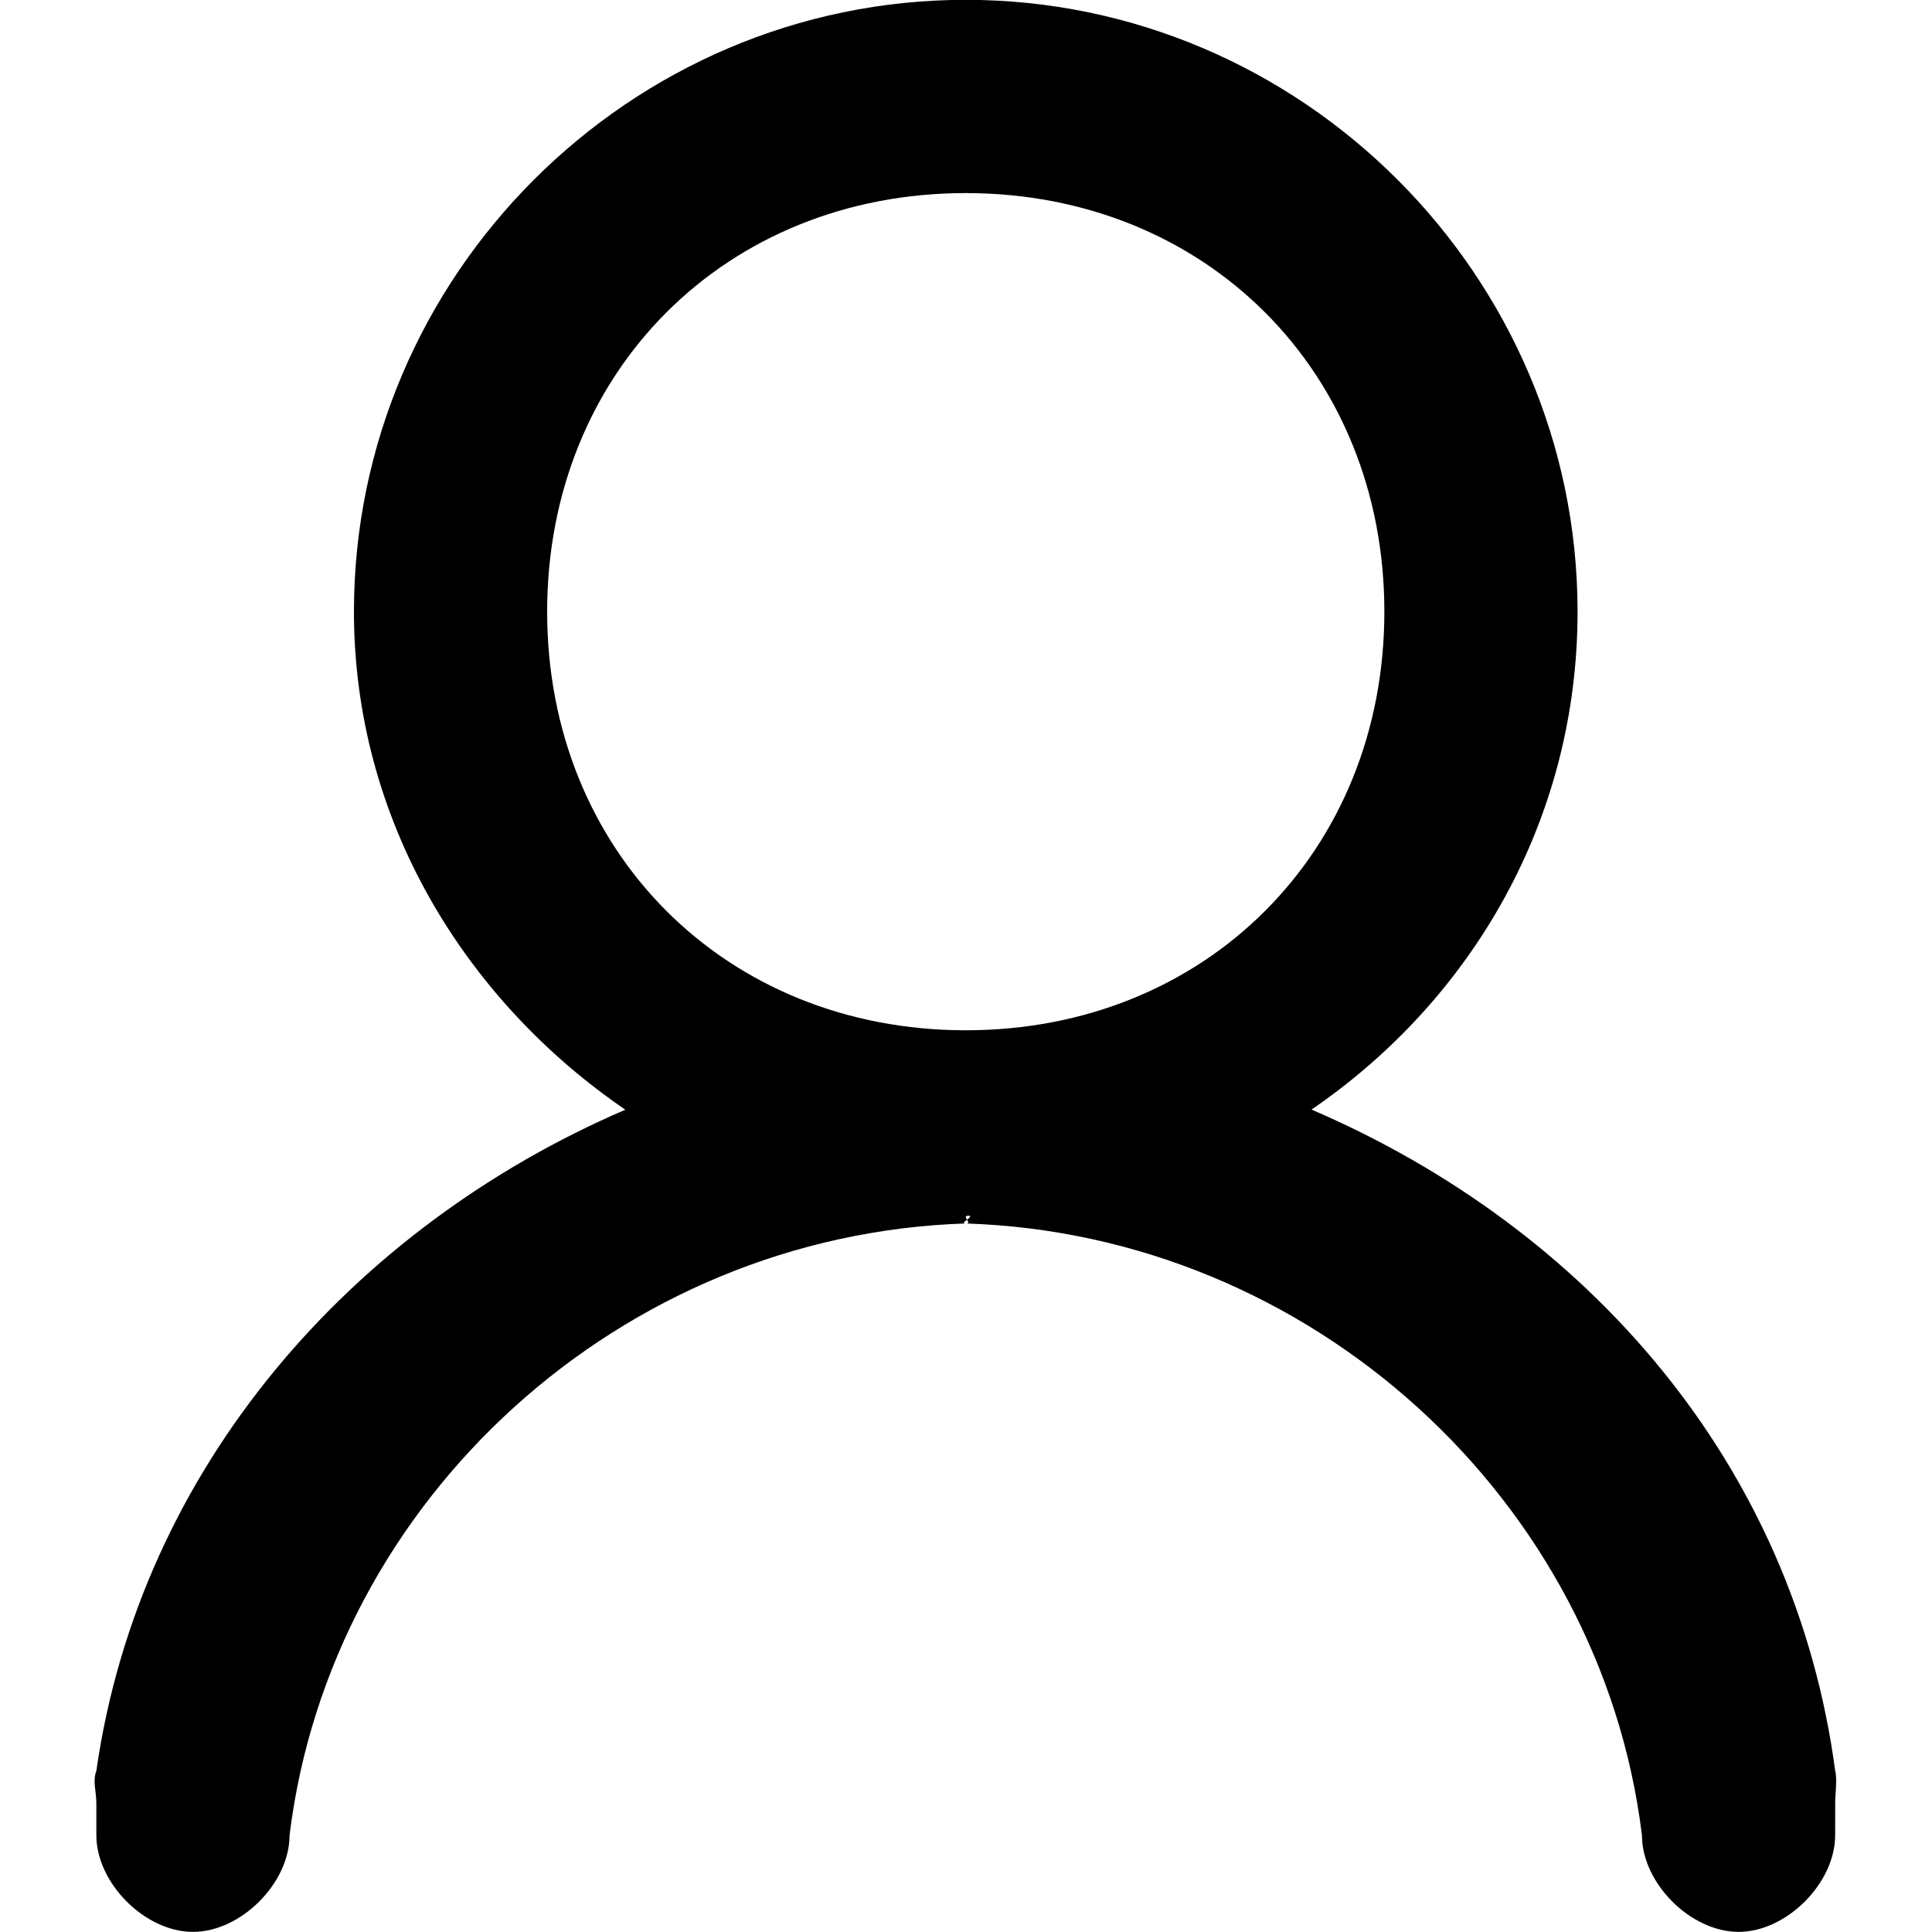 <svg
xmlns="http://www.w3.org/2000/svg"
 viewBox="0 0 1024 1024"
fill="currentColor"
><path
    d="M972.67,972.74c0,25.38-25.81,51.2-51.2,51.2s-51.2-25.82-51.2-51.2h0c-21.81-178.12-175.69-318.49-358.4-324.27-3.95.14,5.34-4.11,1.36-4.11s2.57,4.25-1.36,4.11c-182.69,5.8-336.59,146.16-358.4,324.27h0c0,25.38-25.81,51.2-51.2,51.2s-51.2-25.82-51.2-51.2V955.67c0-6-2.09-11.81,0-17.07,23-161,135.79-288.21,280.36-350.43-84.89-58.06-143.83-153.38-143.83-264,0-178,146.19-324.26,324.27-324.26S836.14,146.17,836.14,324.2c0,110.55-56.19,205.83-141,263.9,146,62.76,255.83,187.53,277.55,350.5,1.15,4,0,12.68,0,17.07ZM733.74,324.2c0-127.16-94.67-221.86-221.87-221.86S290,197,290,324.2s94.67,221.87,221.87,221.87S733.74,451.36,733.74,324.2Z"
    fill-rule="evenodd"
  /></svg>
